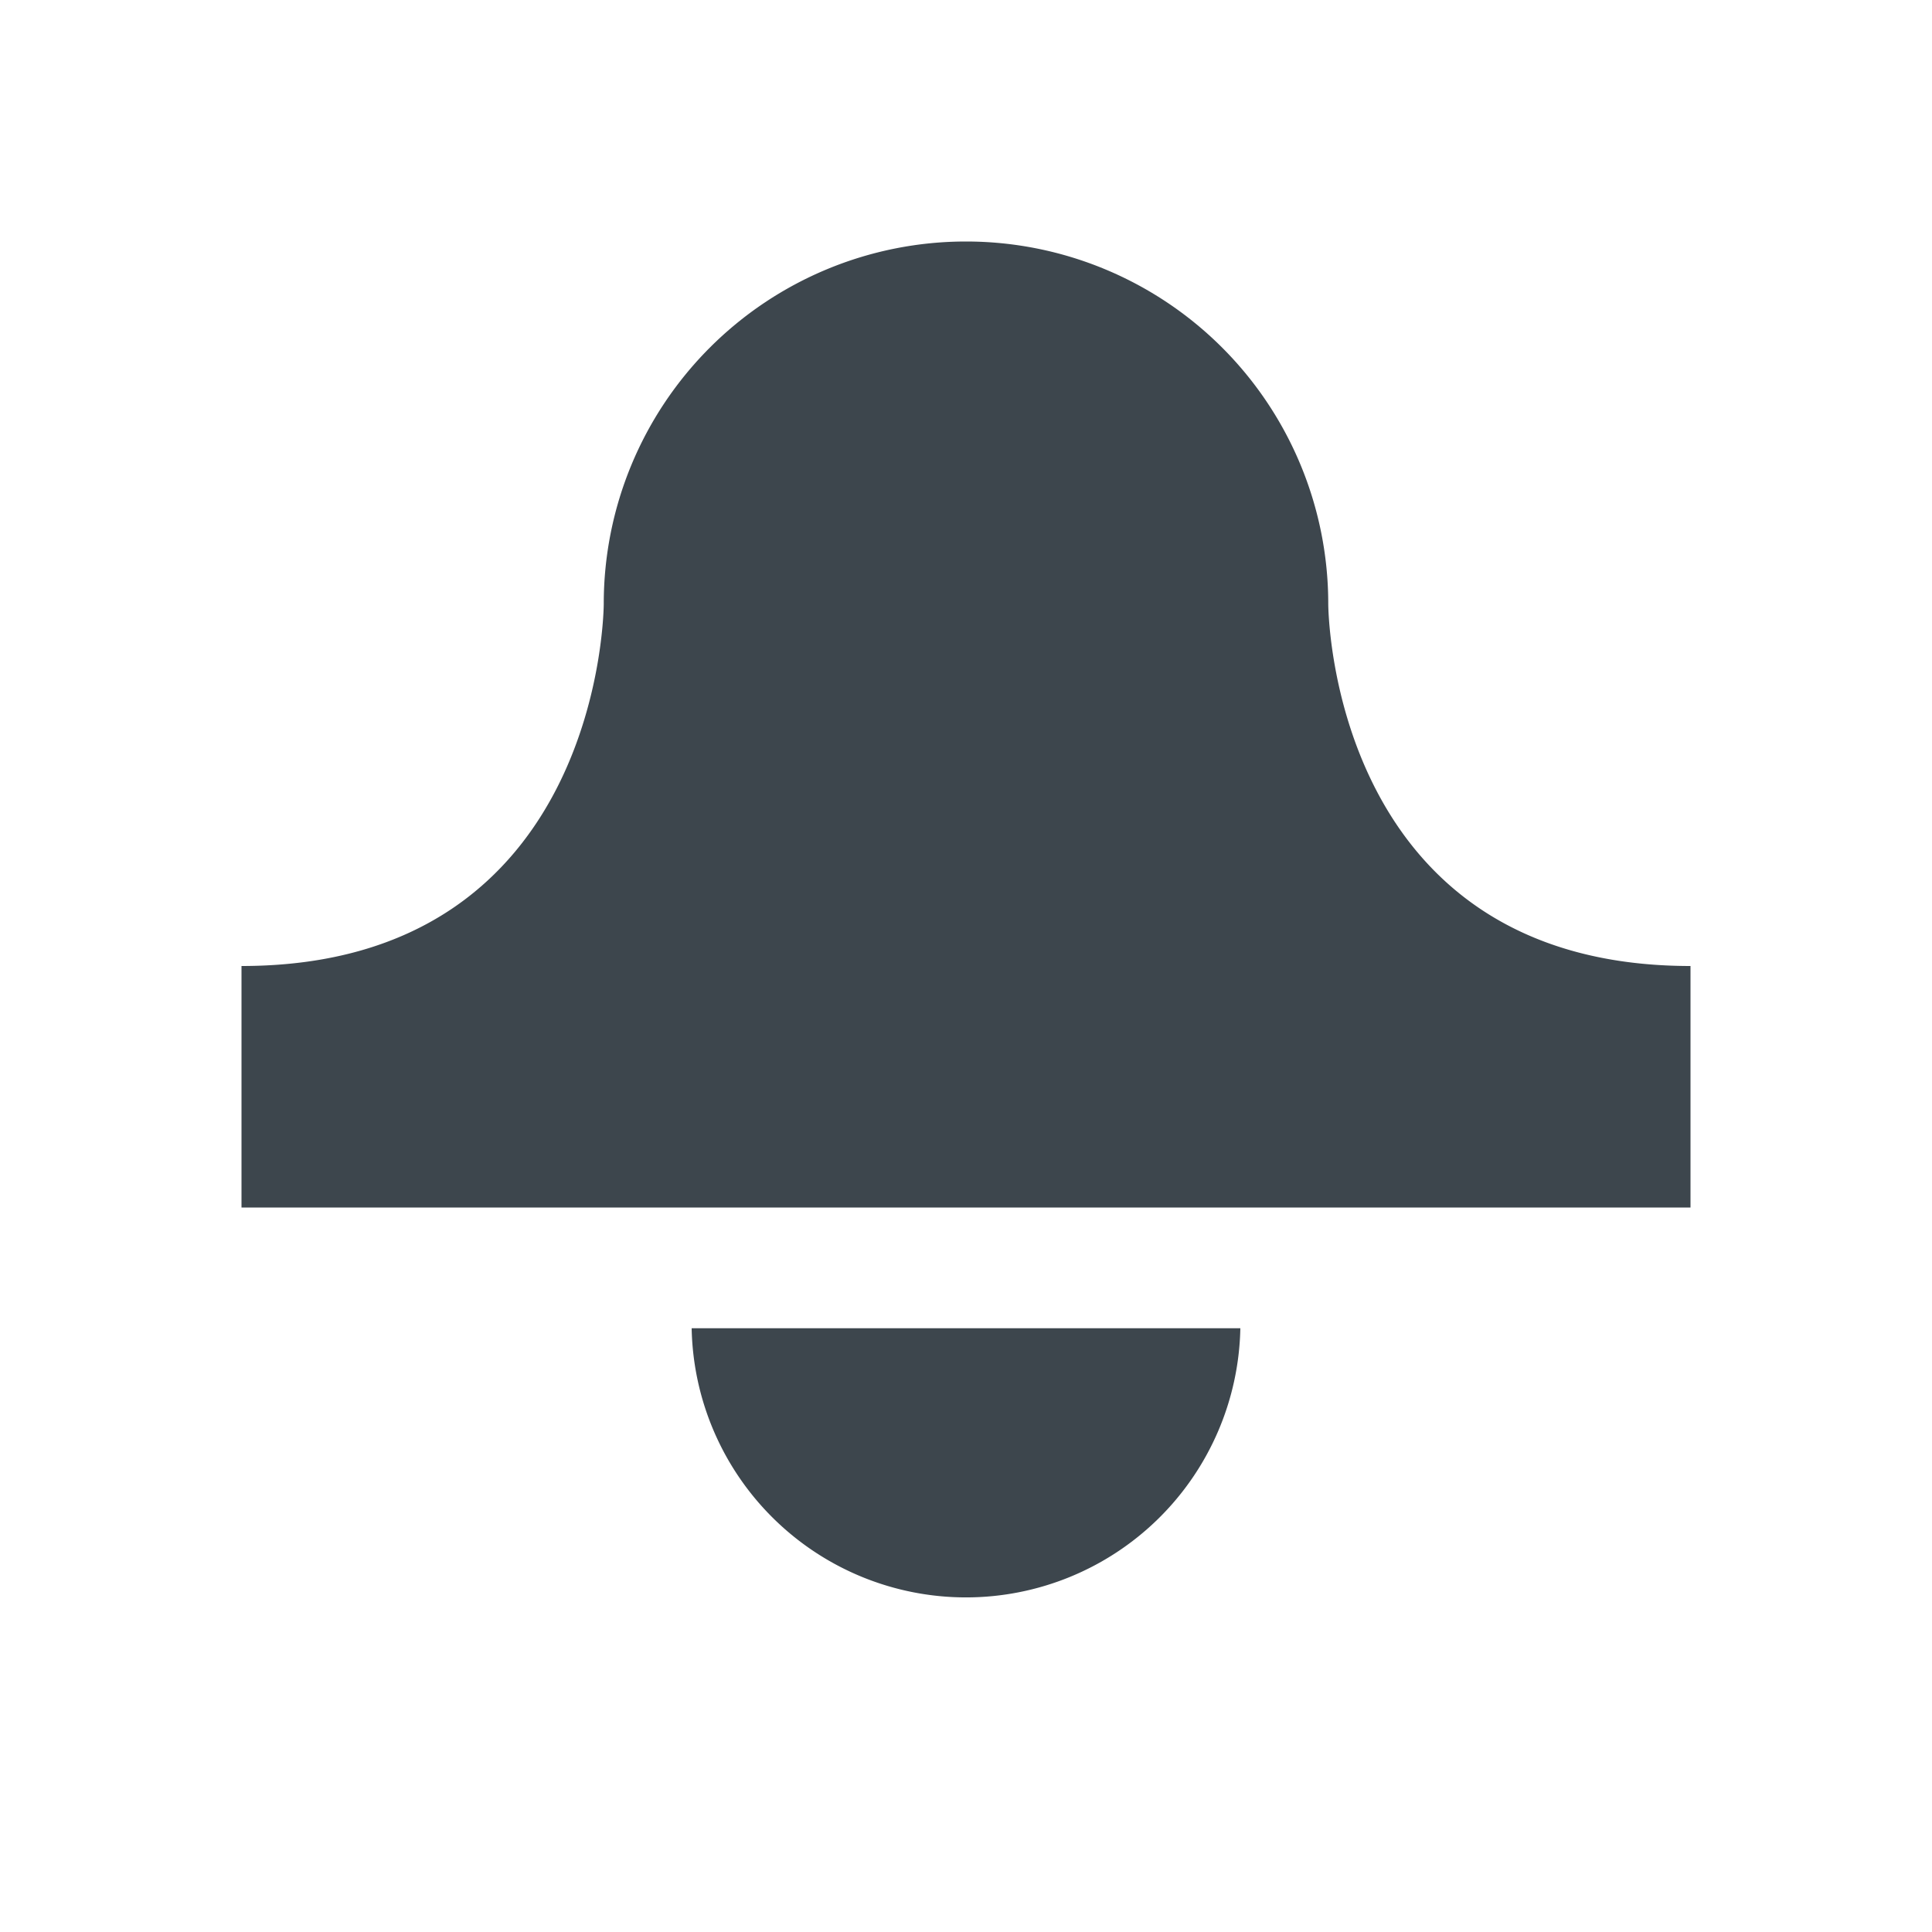 <svg xmlns="http://www.w3.org/2000/svg" width="16" height="16">
    <path d="M8 13.229A2.273 2.273 0 0010.272 11H5.728A2.273 2.273 0 008 13.229zM11 5a3 3 0 10-6 0s0 3-3 3v2h12V8c-3 0-3-3-3-3z" fill="#3d464d"/>
</svg>
